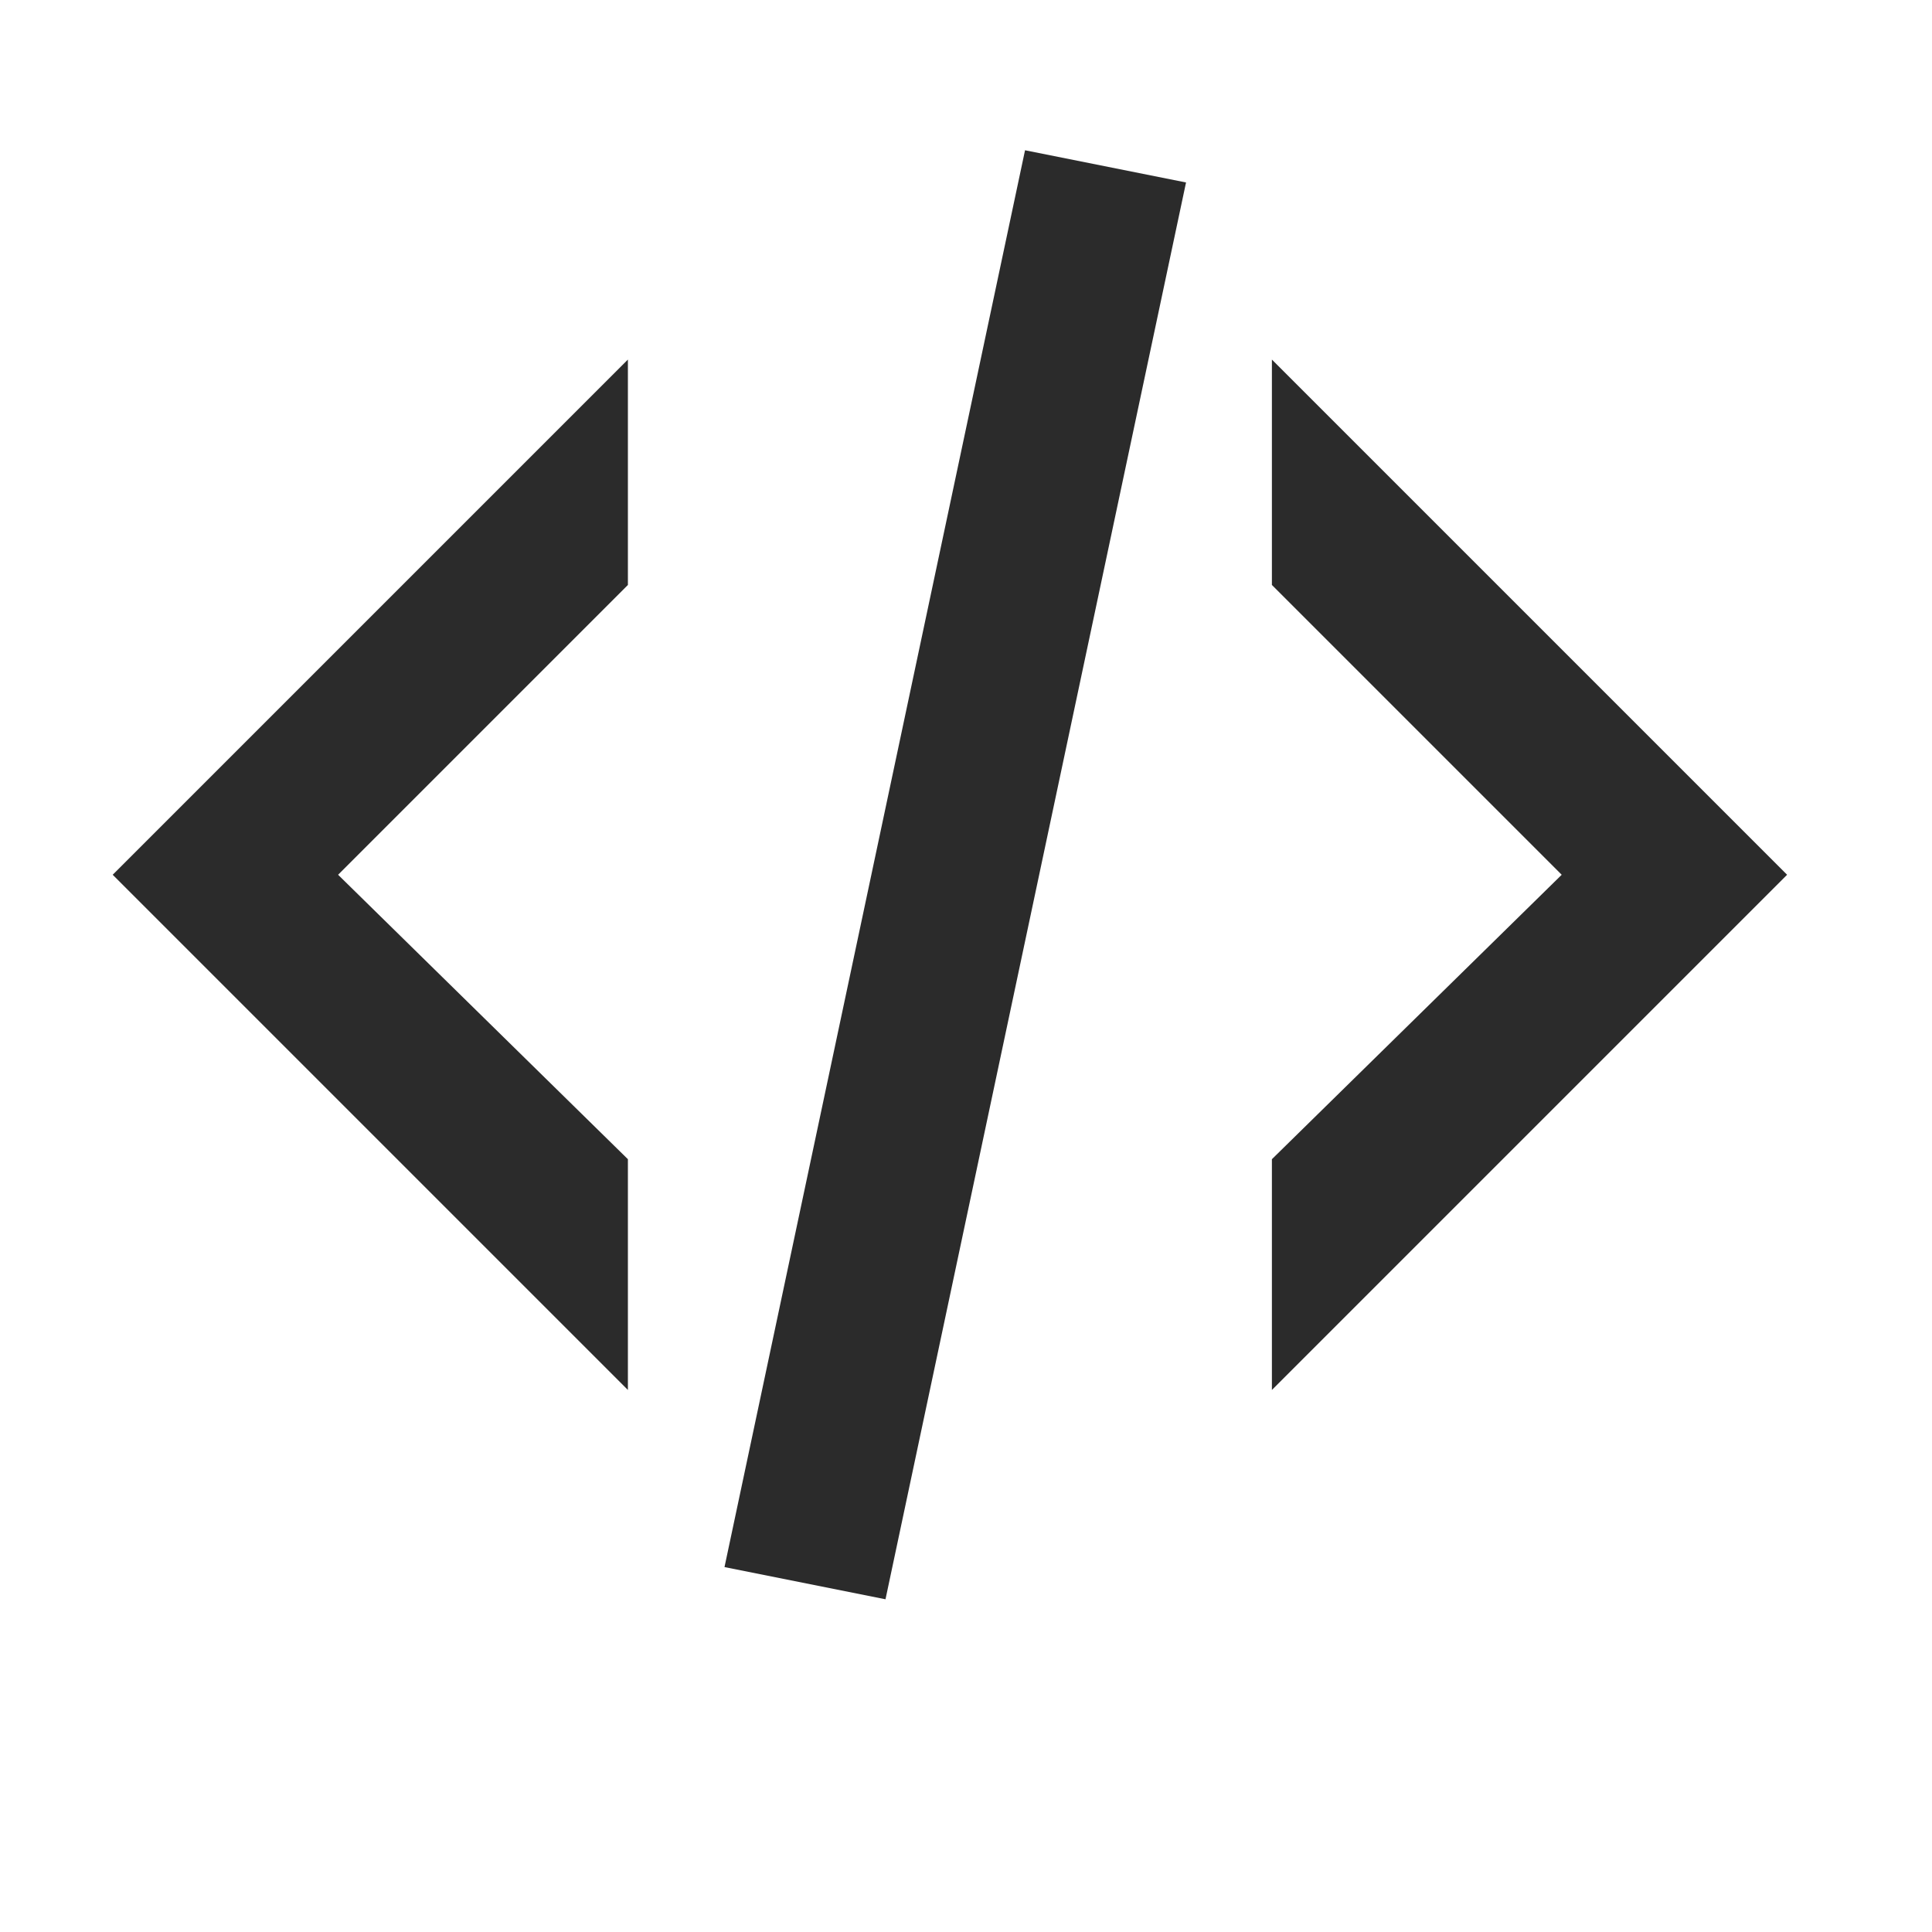 <?xml version="1.0" encoding="utf-8"?>
<!-- Generator: Adobe Illustrator 23.0.3, SVG Export Plug-In . SVG Version: 6.00 Build 0)  -->
<svg version="1.1" id="Layer_1" xmlns="http://www.w3.org/2000/svg" xmlns:xlink="http://www.w3.org/1999/xlink" x="0px" y="0px"
	 viewBox="0 0 36 36" style="enable-background:new 0 0 36 36;" xml:space="preserve">
<style type="text/css">
	.st0{fill:#2B2B2B;}
</style>
<g>
	<path class="st0" d="M2.1,16.3l9.6-9.6v4.2l-5.4,5.4l5.4,5.3v4.3L2.1,16.3z M19.1,2.8l3,0.6l-5.6,26.4l-3-0.6L19.1,2.8z M29.1,16.3
		l-5.4-5.4V6.7l9.6,9.6l-9.6,9.6v-4.3L29.1,16.3z"/>
</g>
</svg>
